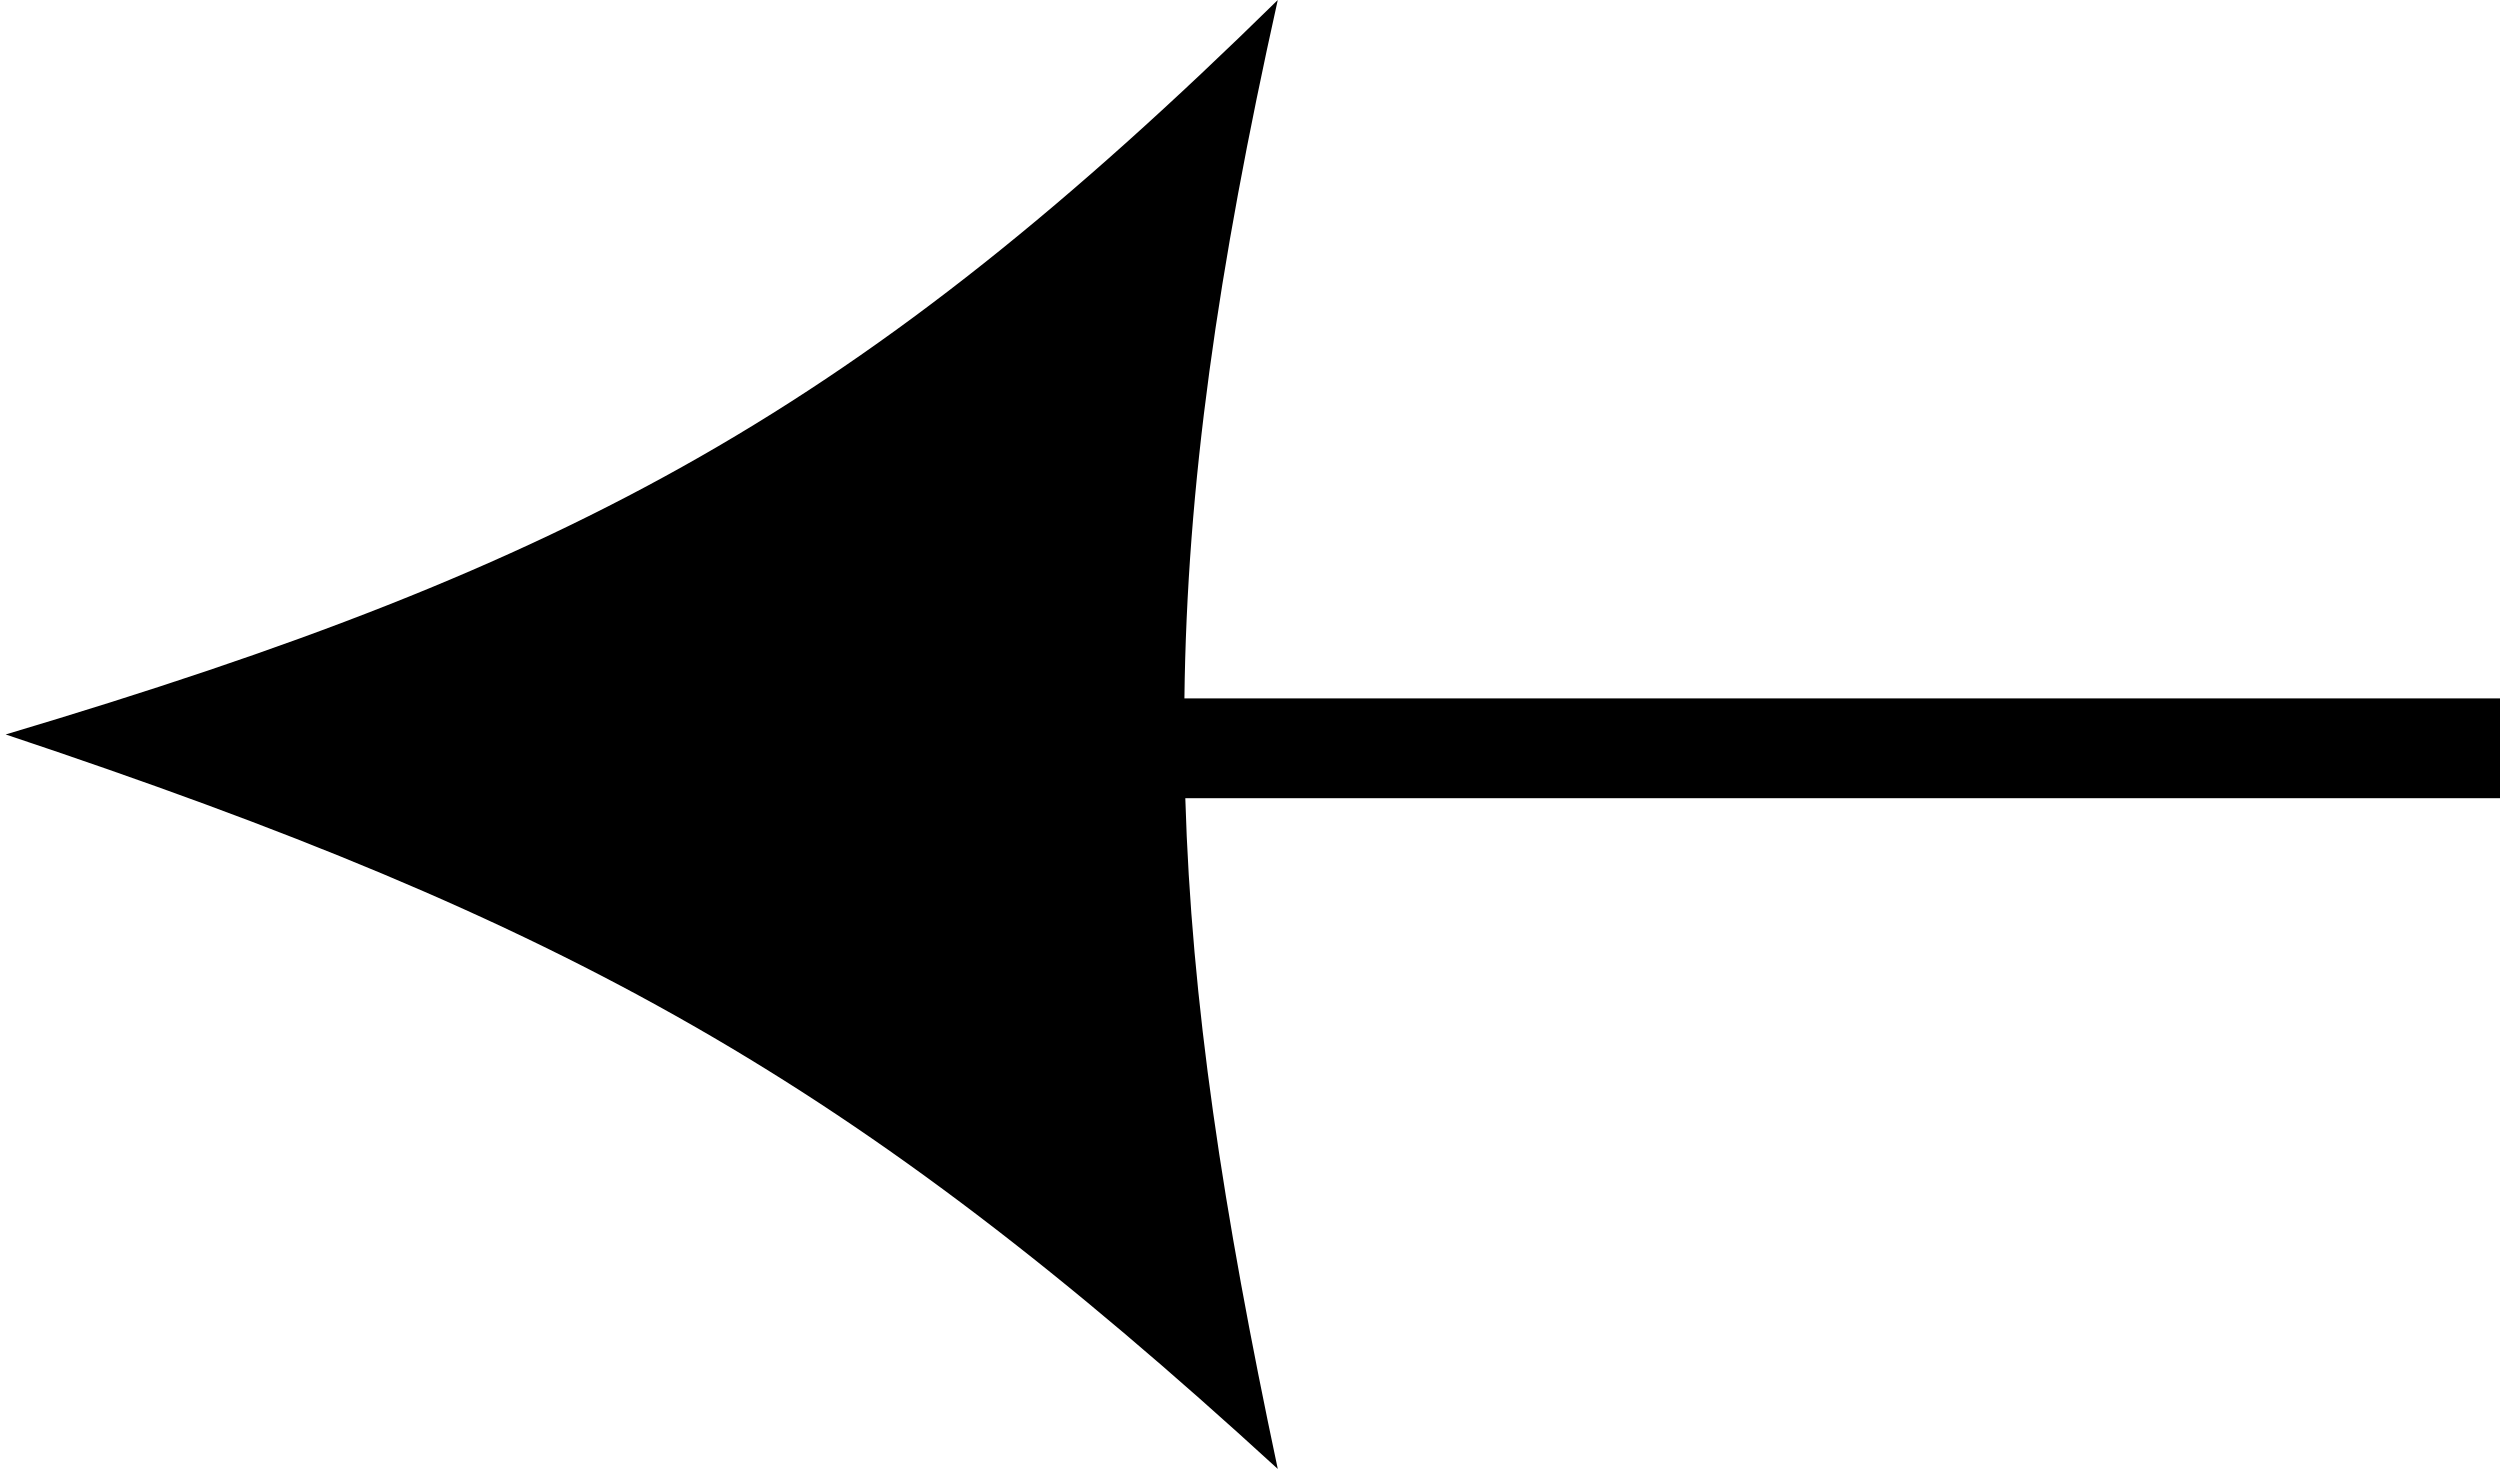 <svg width="56" height="33" viewBox="0 0 56 33" fill="none" xmlns="http://www.w3.org/2000/svg">
<path fill-rule="evenodd" clip-rule="evenodd" d="M28.622 32.904C19.079 24.16 12.765 20.671 0.127 16.452C12.96 12.625 19.291 9.163 28.622 0C27.27 6.079 26.586 10.895 26.531 15.644H56V17.879H26.551C26.685 22.429 27.388 27.089 28.622 32.904Z" fill="black"/>
</svg>

